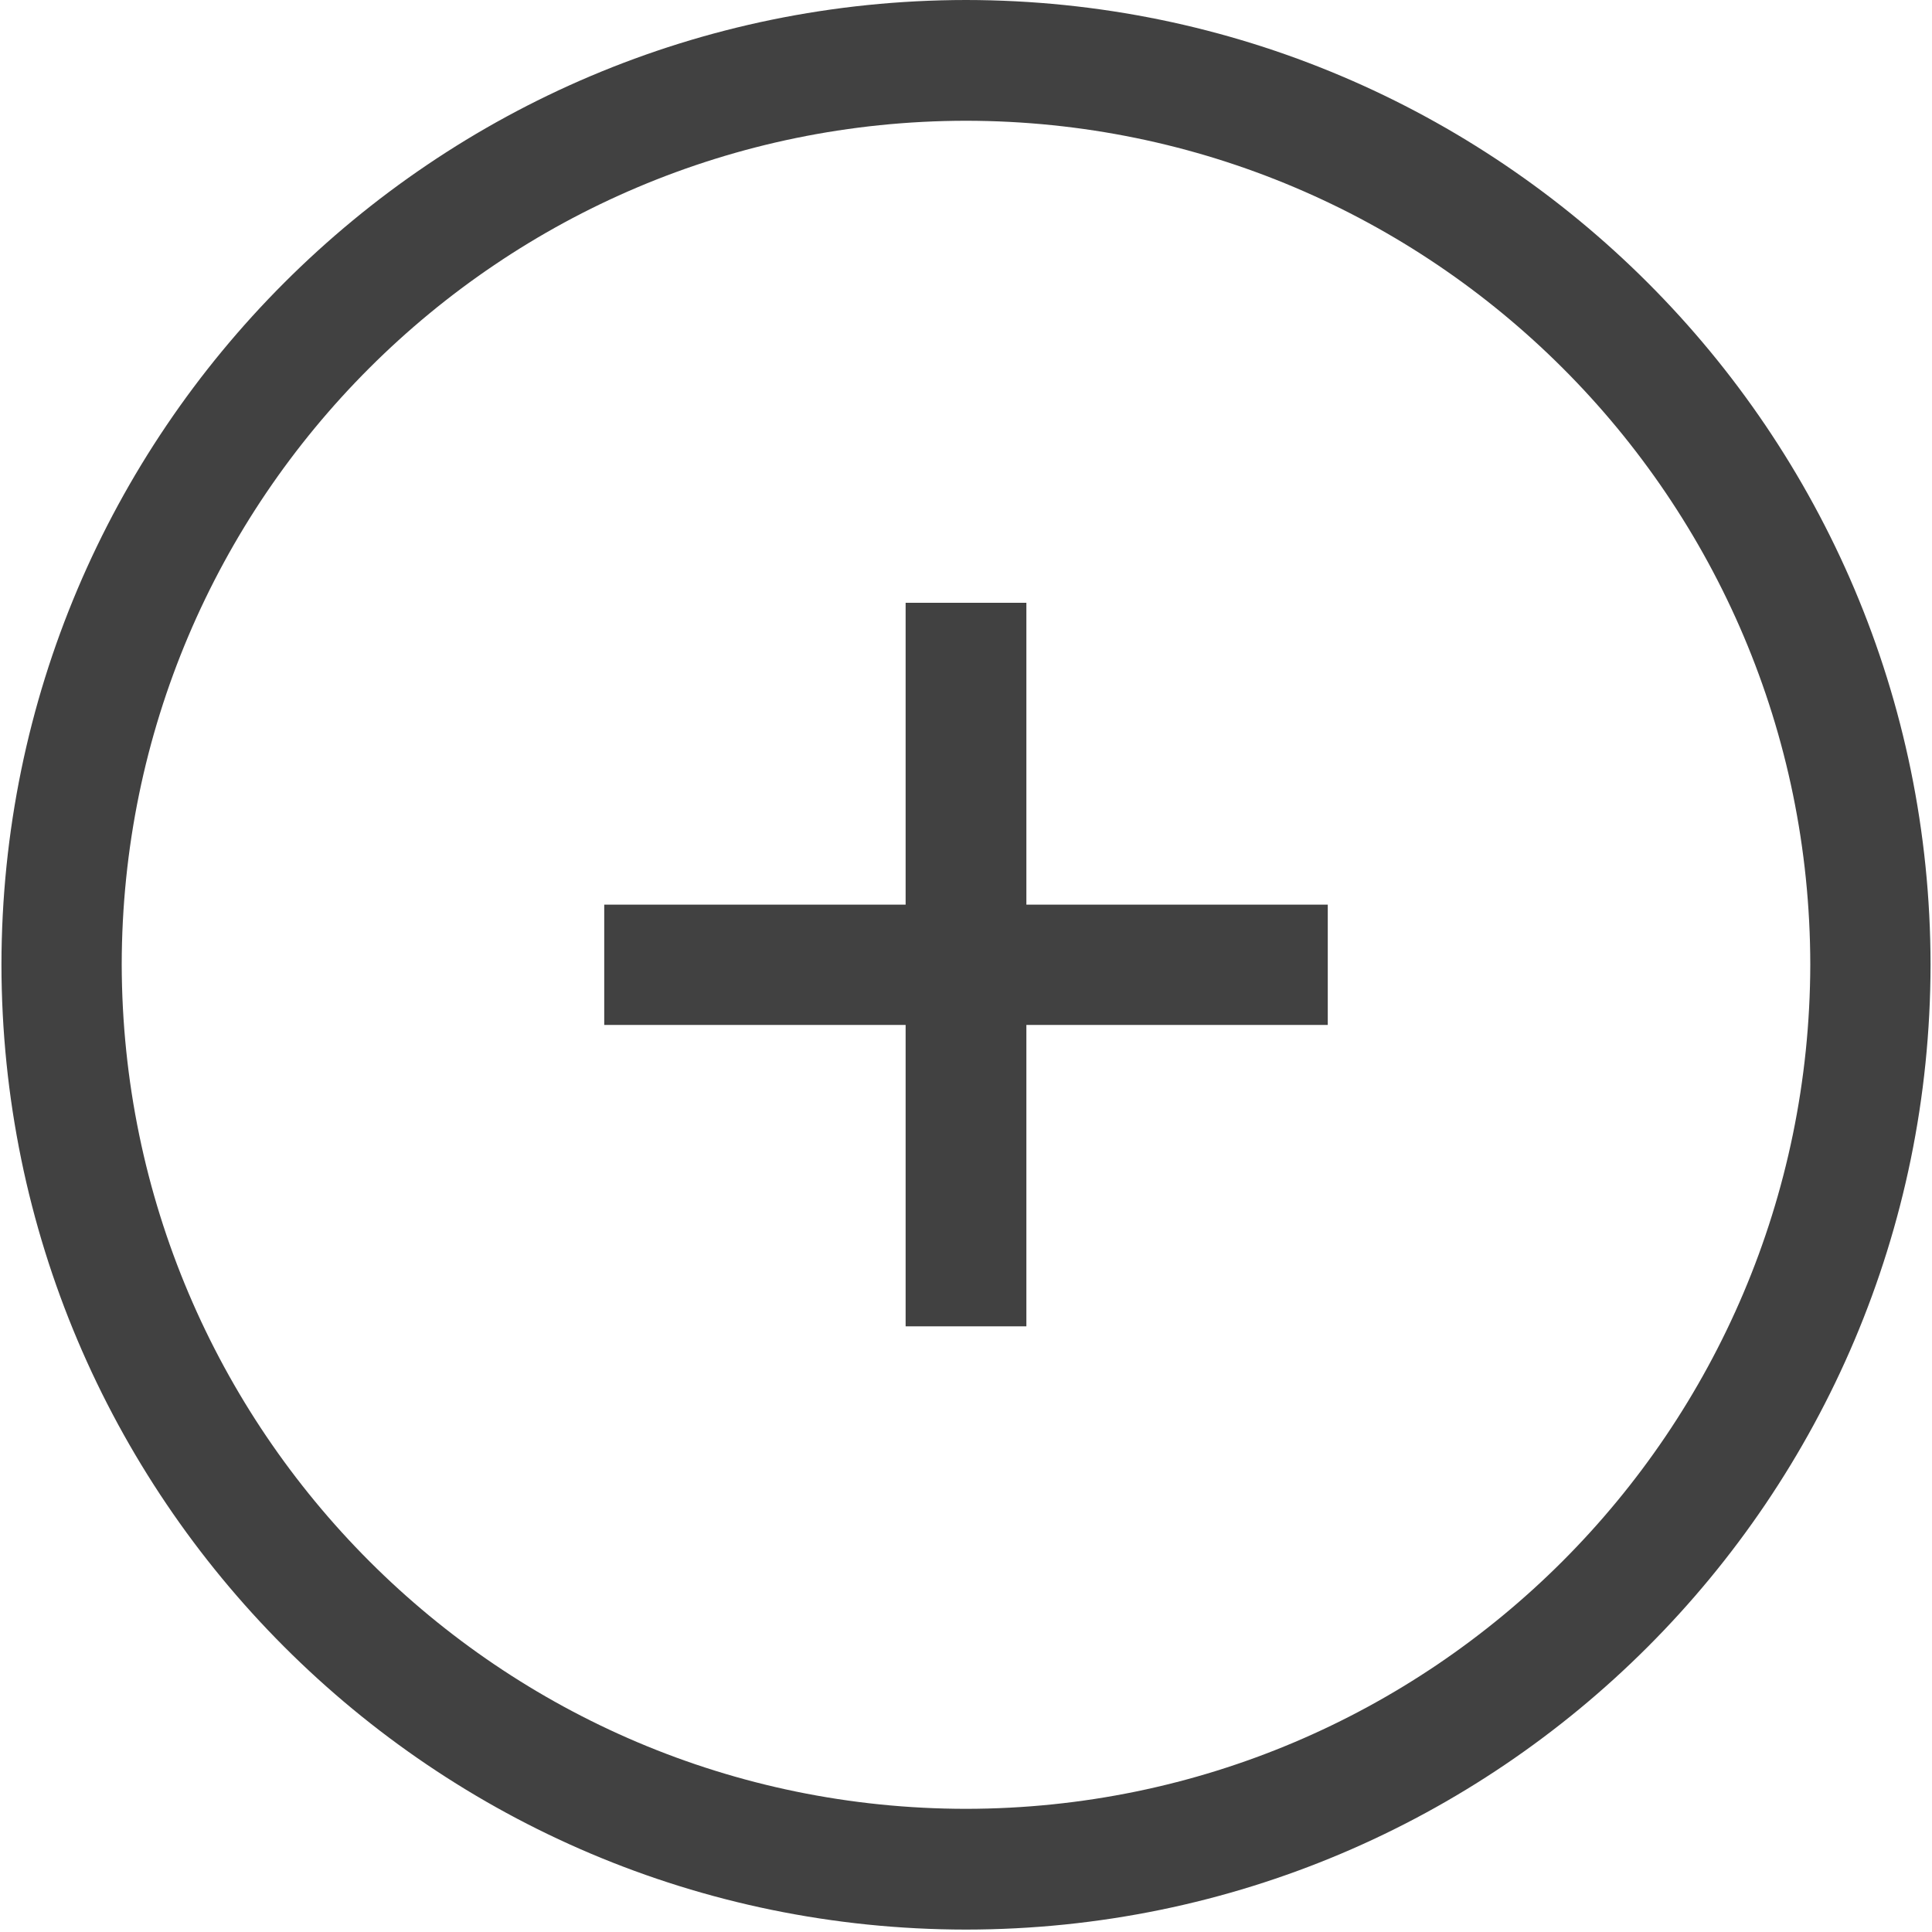 <svg xmlns="http://www.w3.org/2000/svg" viewBox="0 0 16 16"><path fill="#414141" d="M.012 7.988C.016 3.578 3.59.004 8 0c4.41.004 7.984 3.578 7.988 7.988C15.984 12.402 12.41 15.977 8 15.98 3.59 15.977.016 12.402.012 7.988Zm.996 0C1.016 11.848 4.141 14.977 8 14.98c3.859-.004 6.984-3.133 6.992-6.992C14.988 4.129 11.859 1.004 8 1c-3.859.004-6.988 3.129-6.992 6.988ZM7.5 10.984V8.488H5.004v-.996H7.5v-2.5h1v2.5h2.496v.996H8.5v2.496Zm0 0"/></svg>